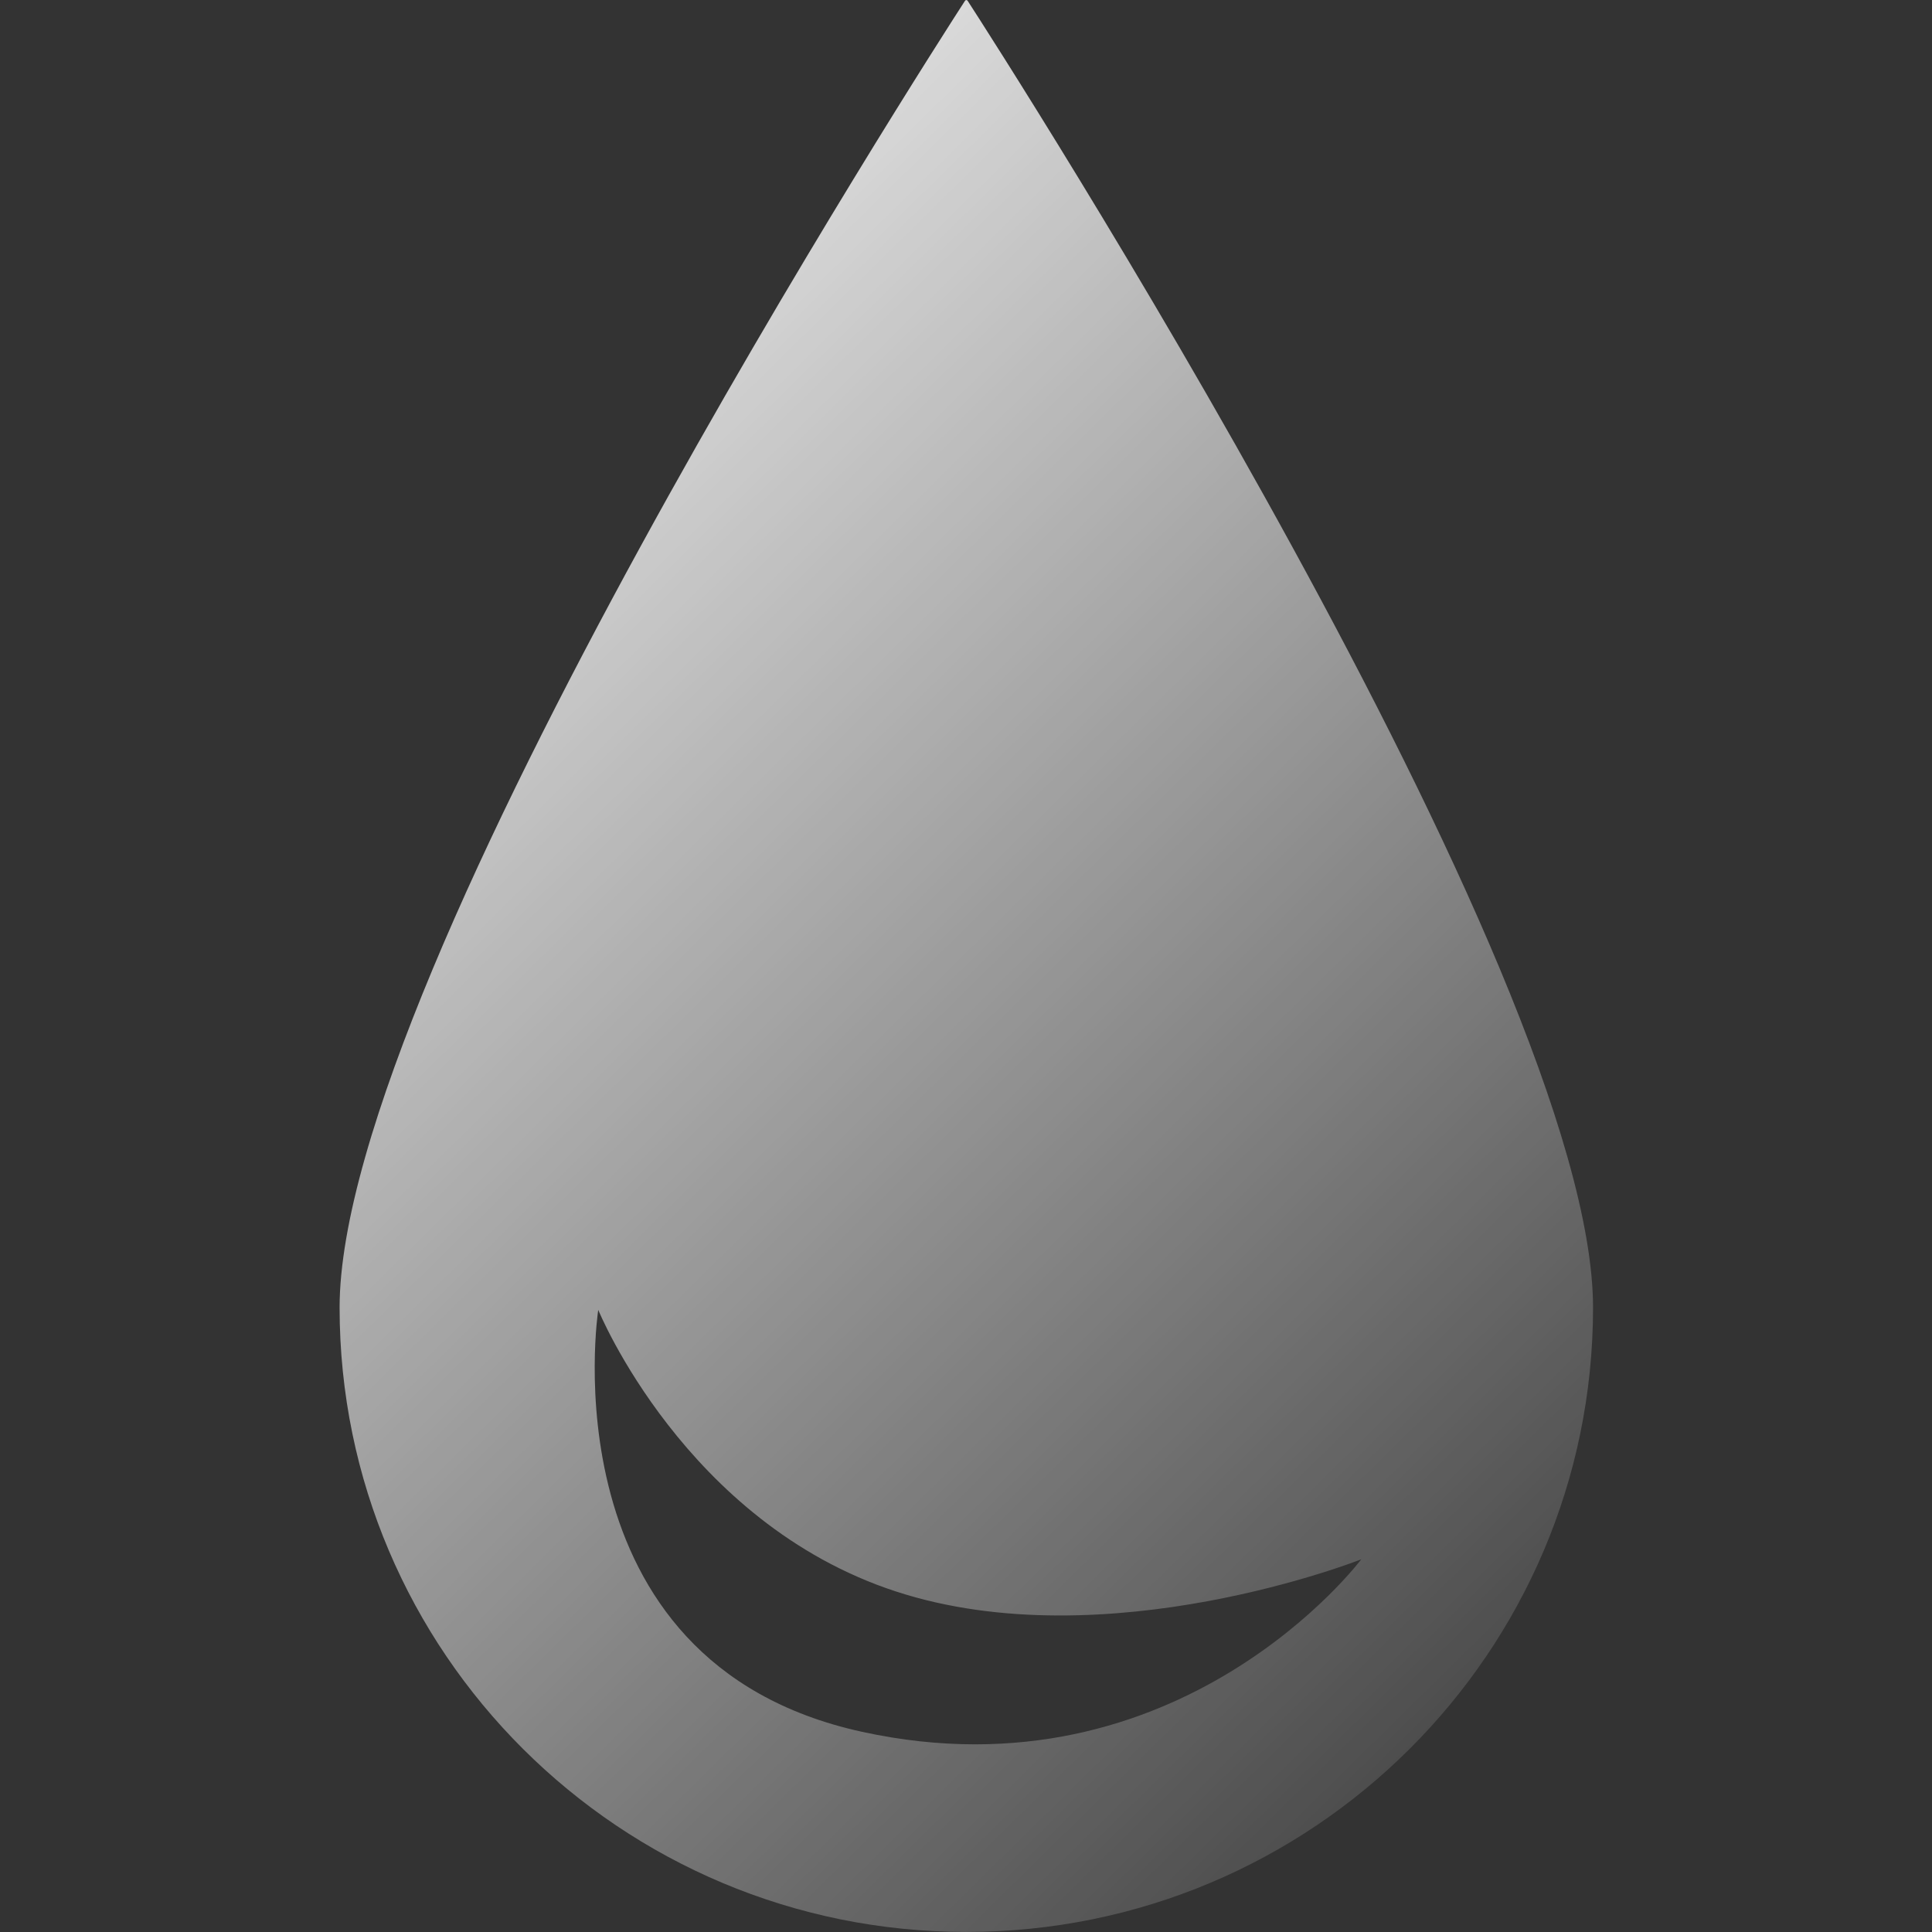 <svg width="94" height="94" viewBox="0 0 94 94" fill="none" xmlns="http://www.w3.org/2000/svg">
<rect x="0" y="0" width="94" height="94" fill="#333333" stroke="none"/>
<path fill-rule="evenodd" clip-rule="evenodd" d="M77.508 63.619C77.508 80.396 63.856 93.997 47.016 93.997C30.175 93.997 16.523 80.396 16.523 63.619C16.523 47.302 45.366 2.488 46.948 0.043C46.984 -0.013 47.047 -0.013 47.083 0.043C48.665 2.488 77.508 47.302 77.508 63.619ZM41.933 84.258C26.459 80.872 29.107 63.732 29.107 63.732C29.107 63.732 33.333 74.079 43.586 77.43C53.839 80.782 66.231 75.867 66.231 75.867C66.231 75.867 57.406 87.643 41.933 84.258Z" fill="url(#paint0_linear_1472_18013)"/>
<defs>
<linearGradient id="paint0_linear_1472_18013" x1="10.419" y1="7.05" x2="88.157" y2="86.034" gradientUnits="userSpaceOnUse">
<stop stop-color="white"/>
<stop offset="1" stop-color="white" stop-opacity="0"/>
</linearGradient>
</defs>
</svg>
